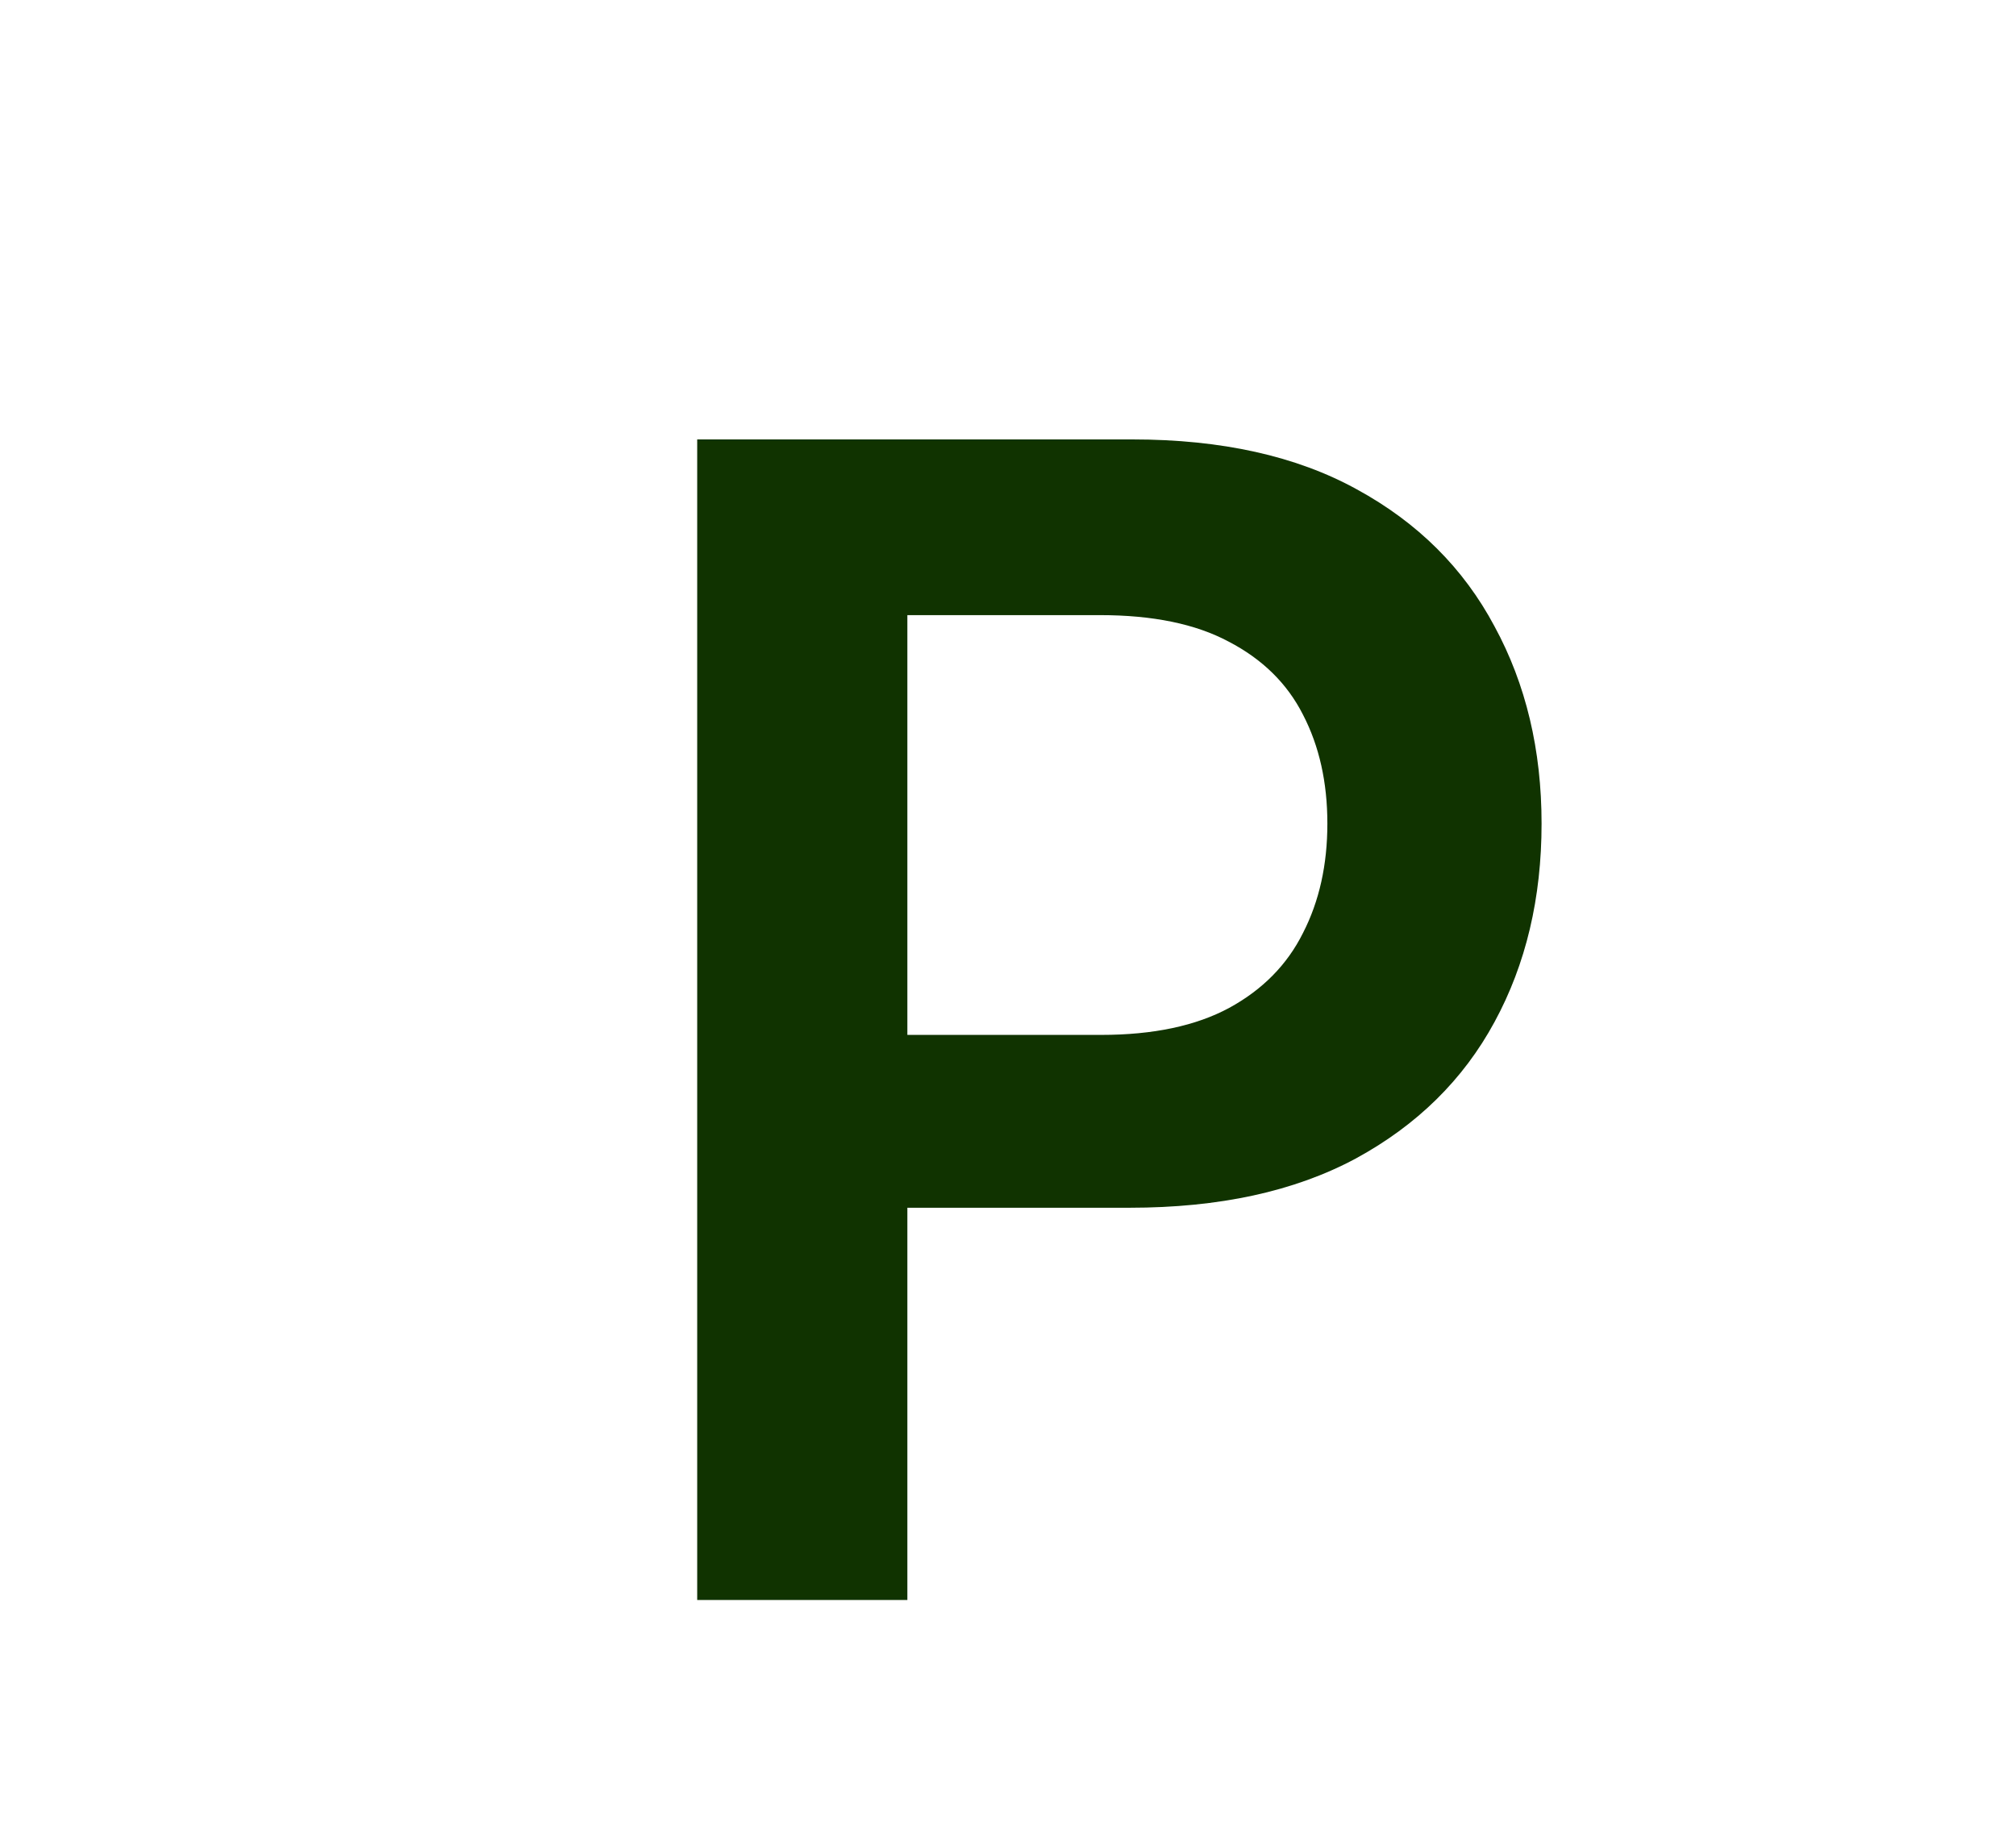 <svg width="12" height="11" viewBox="0 0 12 11" fill="none" xmlns="http://www.w3.org/2000/svg">
<path d="M4.15 9.525V2.616H6.741C7.271 2.616 7.717 2.715 8.076 2.913C8.439 3.111 8.712 3.383 8.896 3.729C9.083 4.073 9.176 4.465 9.176 4.903C9.176 5.346 9.083 5.74 8.896 6.084C8.71 6.428 8.434 6.699 8.07 6.897C7.705 7.093 7.257 7.19 6.724 7.19H5.006V6.161H6.555C6.865 6.161 7.119 6.107 7.317 6C7.515 5.892 7.662 5.743 7.756 5.554C7.853 5.365 7.901 5.148 7.901 4.903C7.901 4.658 7.853 4.442 7.756 4.255C7.662 4.069 7.514 3.924 7.314 3.82C7.116 3.714 6.861 3.662 6.548 3.662H5.401V9.525H4.15Z" fill="#103300"/>
</svg>
